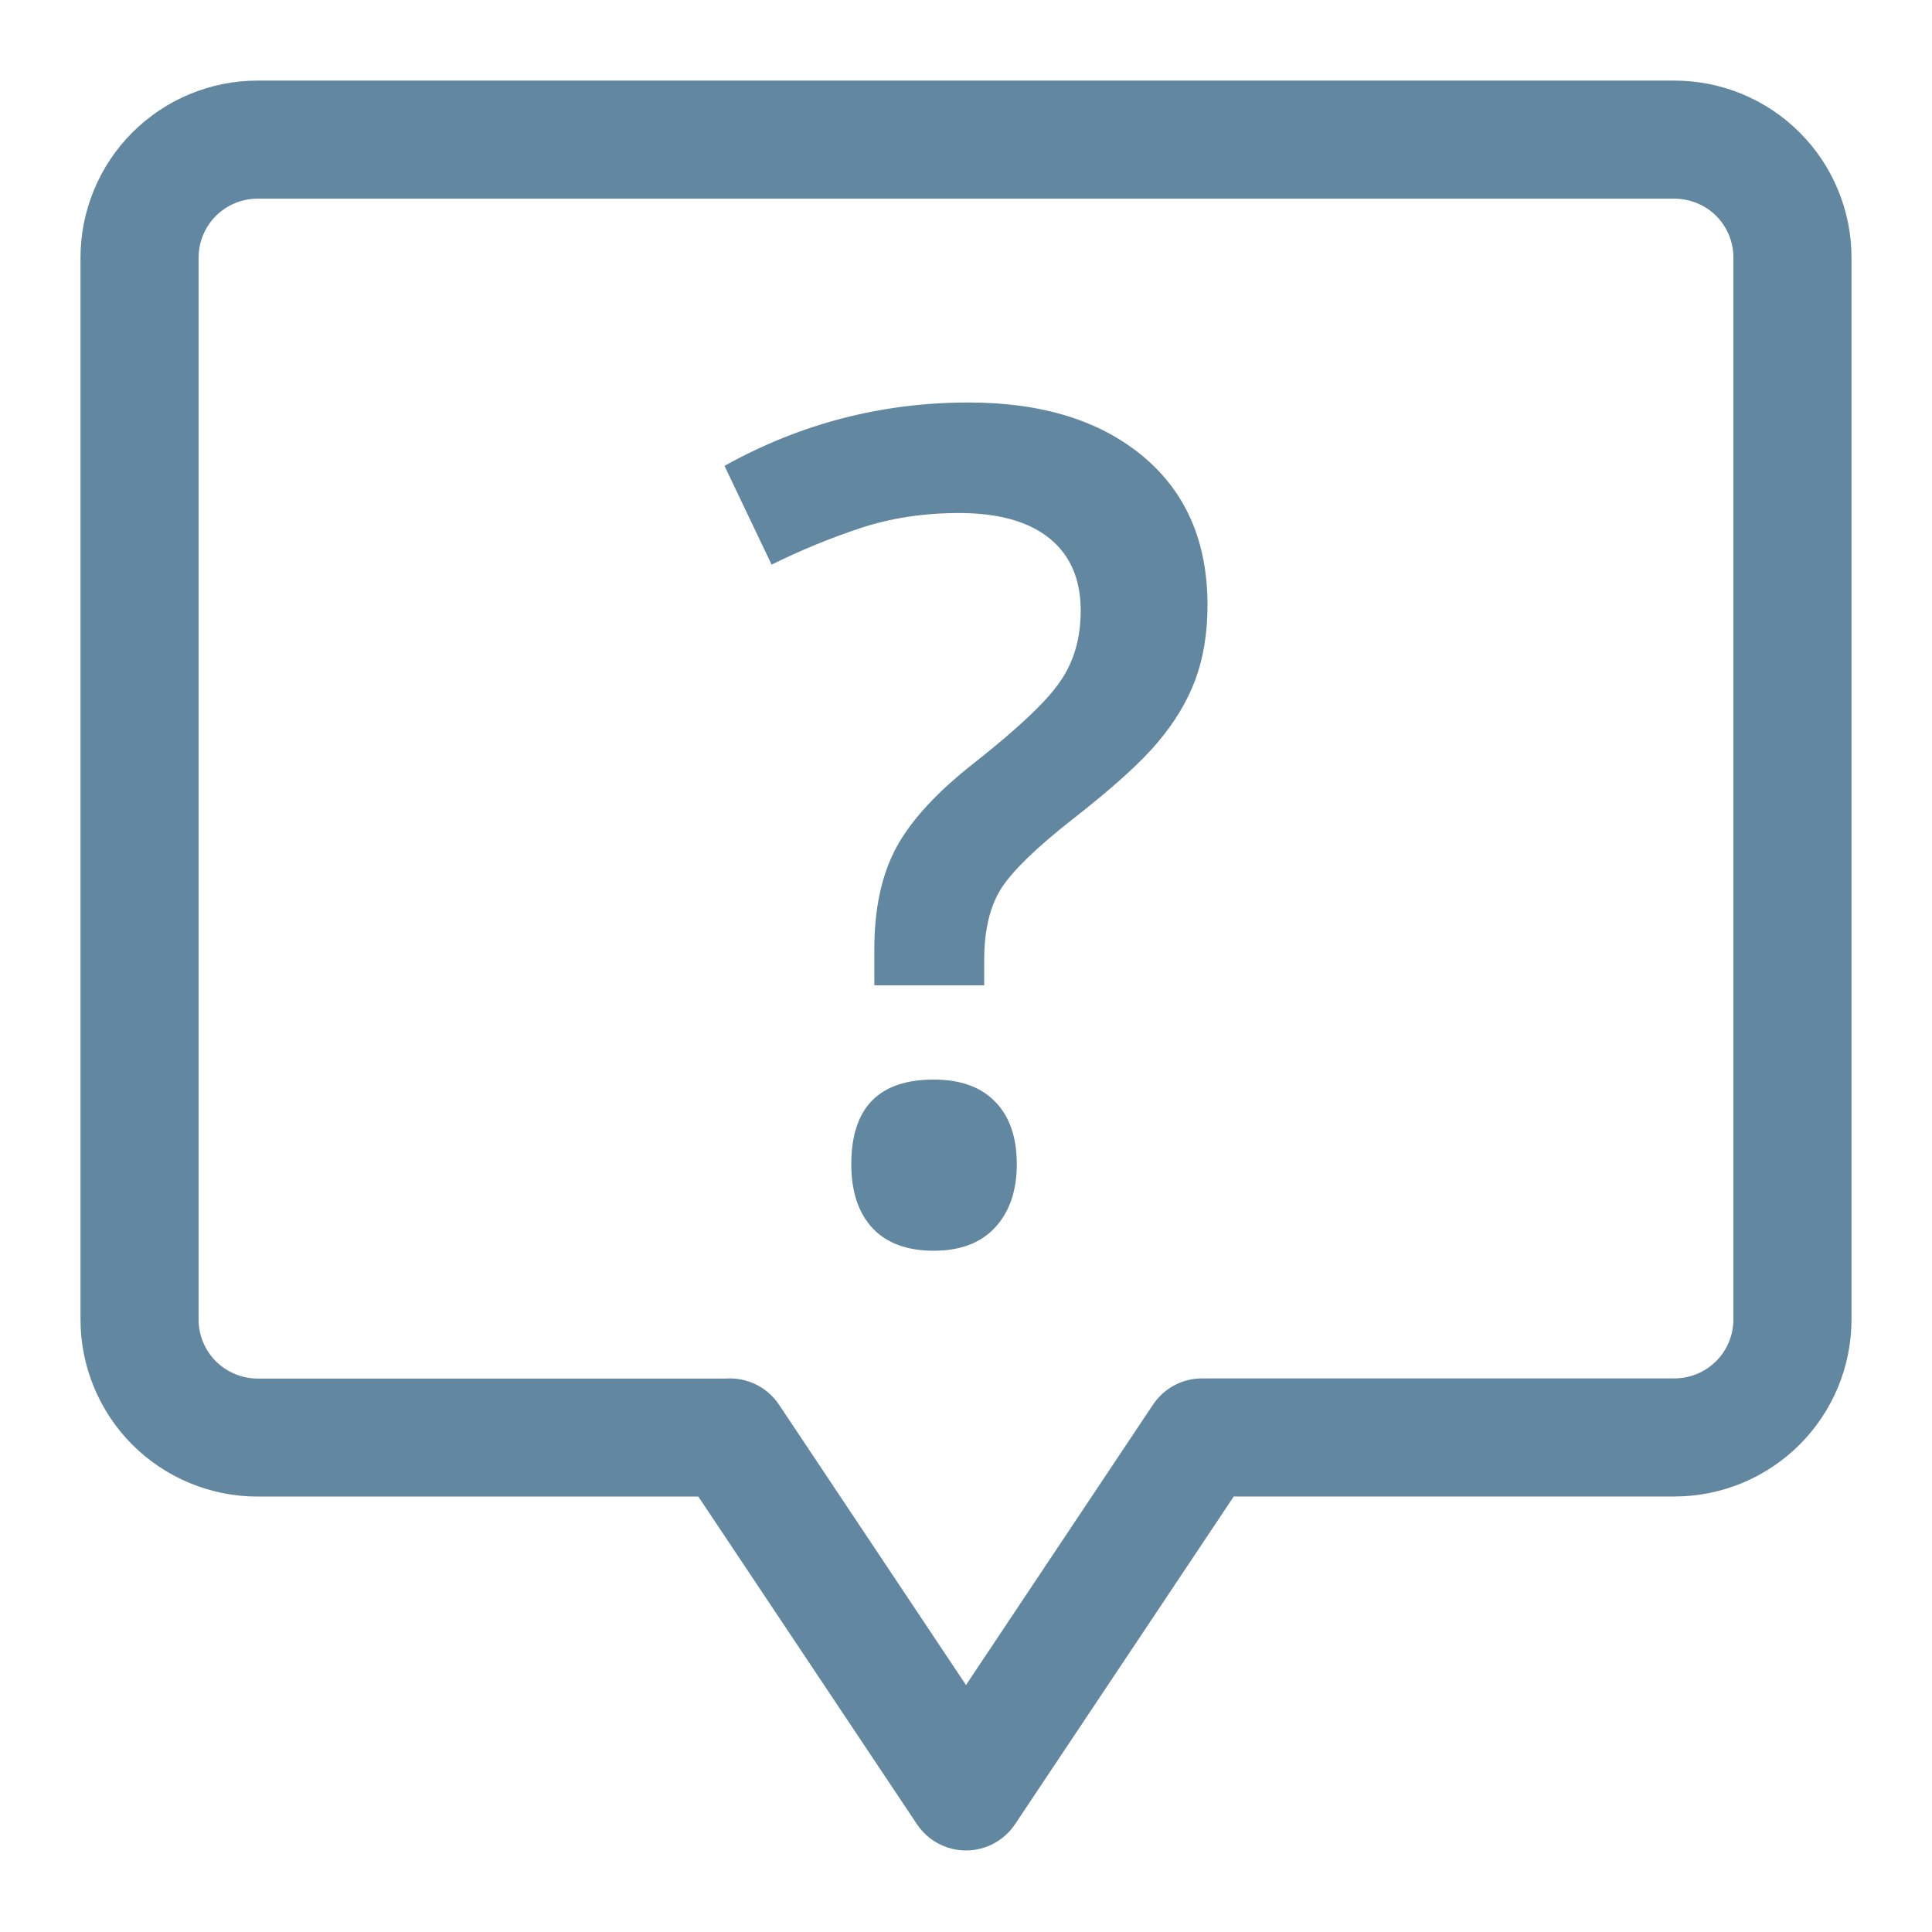 <svg width="24" height="24" viewBox="0 0 24 24" fill="none" xmlns="http://www.w3.org/2000/svg">
<path fill-rule="evenodd" clip-rule="evenodd" d="M20.8 1.001C21.088 1.001 21.374 1.058 21.641 1.168C21.908 1.279 22.151 1.44 22.355 1.645C22.56 1.849 22.722 2.091 22.832 2.358C22.943 2.625 23 2.911 23 3.2V16.39C23 16.973 22.768 17.533 22.356 17.945C21.943 18.358 21.384 18.59 20.8 18.59H15.326L12.61 22.66C12.474 22.864 12.245 22.987 12 22.987C11.755 22.987 11.526 22.864 11.39 22.66L8.675 18.591H3.2C2.617 18.591 2.057 18.359 1.644 17.947C1.232 17.534 1 16.975 1 16.391V3.201C1 2.618 1.232 2.058 1.644 1.646C2.057 1.233 2.617 1.001 3.2 1.001H20.8ZM9.019 17.125H3.2C3.006 17.125 2.819 17.047 2.681 16.91C2.544 16.772 2.467 16.586 2.467 16.391V3.201C2.467 3.007 2.544 2.82 2.681 2.683C2.819 2.545 3.006 2.468 3.2 2.468H20.8C20.896 2.468 20.992 2.487 21.081 2.524C21.17 2.56 21.251 2.614 21.319 2.682C21.387 2.75 21.441 2.831 21.478 2.92C21.514 3.009 21.533 3.104 21.533 3.2V16.39C21.533 16.584 21.456 16.771 21.319 16.908C21.181 17.046 20.994 17.123 20.8 17.123H14.933C14.688 17.123 14.459 17.245 14.323 17.449L12 20.932L9.677 17.449C9.529 17.228 9.277 17.108 9.019 17.125Z" fill="#6287A1"/>
<path d="M10.861 12.24V11.794C10.861 11.283 10.954 10.858 11.139 10.519C11.325 10.18 11.65 9.829 12.115 9.467C12.668 9.03 13.023 8.691 13.181 8.449C13.344 8.208 13.425 7.92 13.425 7.585C13.425 7.195 13.295 6.895 13.035 6.686C12.775 6.477 12.401 6.373 11.913 6.373C11.472 6.373 11.063 6.436 10.686 6.561C10.31 6.686 9.943 6.837 9.585 7.014L9 5.787C9.943 5.262 10.954 5 12.031 5C12.942 5 13.664 5.223 14.199 5.669C14.733 6.115 15 6.731 15 7.516C15 7.864 14.949 8.175 14.847 8.449C14.745 8.719 14.589 8.977 14.38 9.223C14.175 9.469 13.82 9.79 13.314 10.185C12.882 10.524 12.591 10.805 12.443 11.028C12.299 11.251 12.226 11.55 12.226 11.927V12.24H10.861ZM10.575 14.463C10.575 13.762 10.916 13.411 11.599 13.411C11.934 13.411 12.189 13.504 12.366 13.69C12.542 13.871 12.631 14.129 12.631 14.463C12.631 14.793 12.54 15.056 12.359 15.251C12.182 15.441 11.929 15.537 11.599 15.537C11.27 15.537 11.016 15.444 10.84 15.258C10.663 15.067 10.575 14.803 10.575 14.463Z" fill="#6287A1"/>
</svg>
